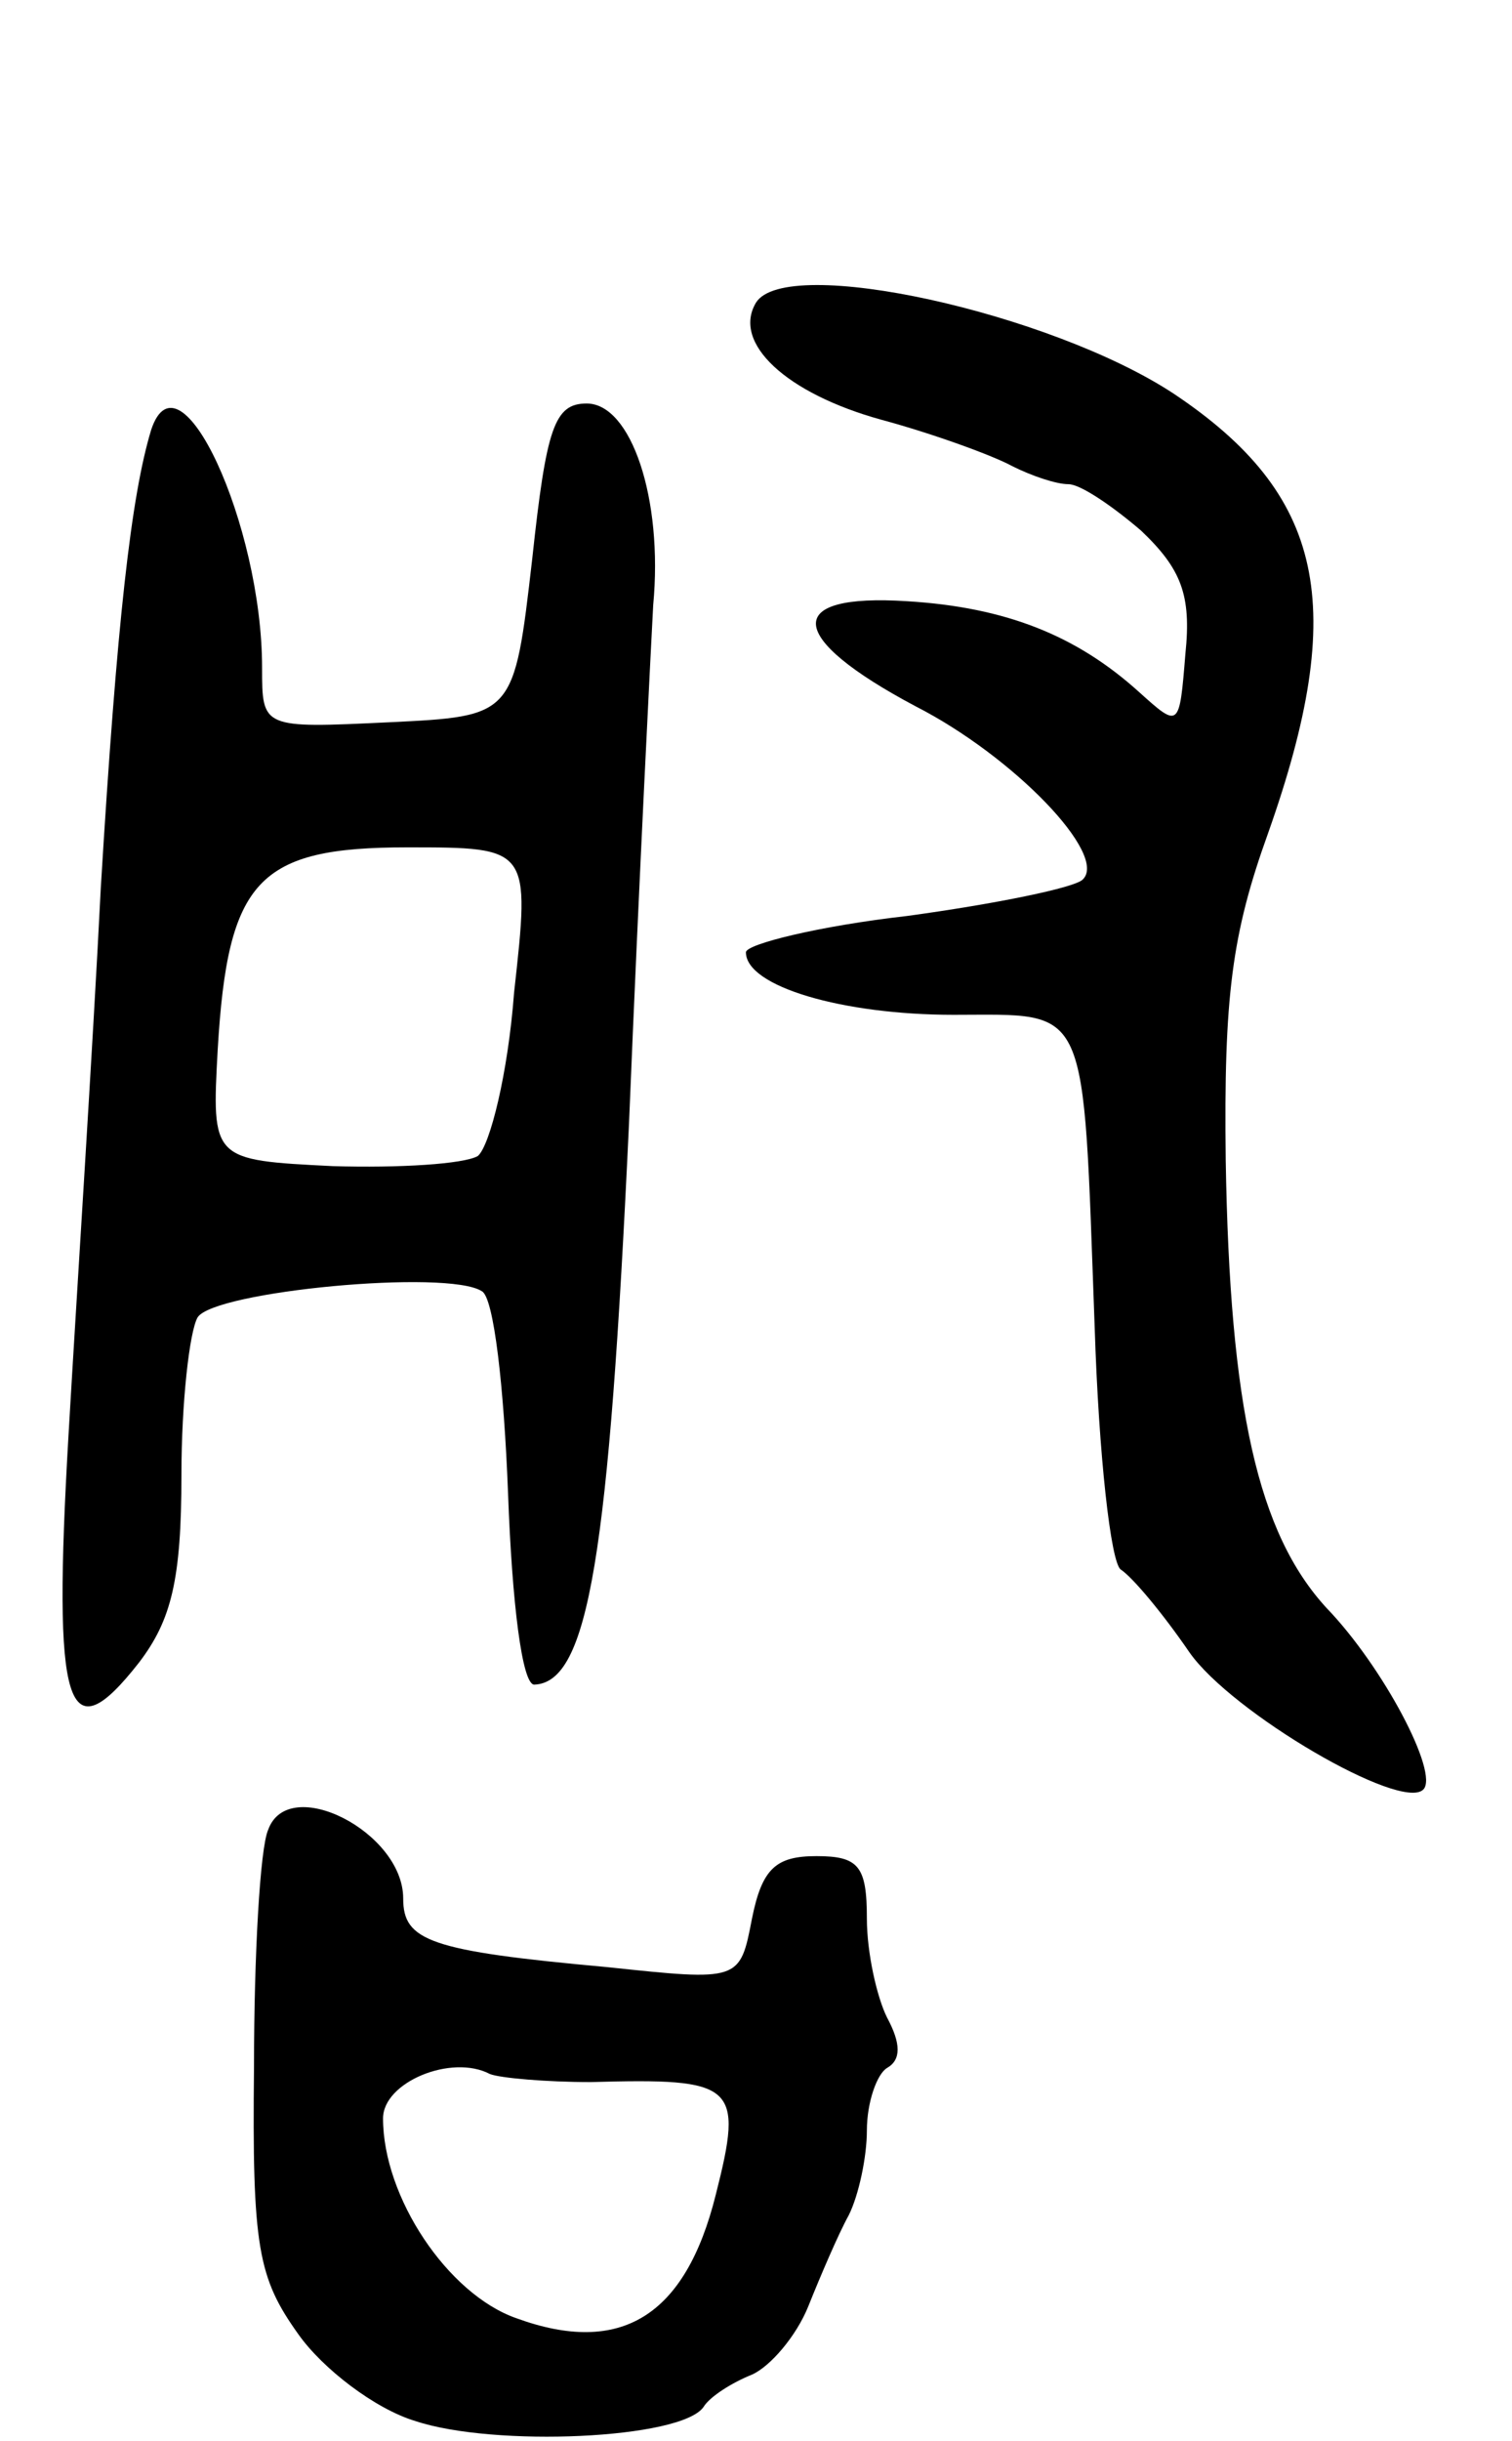 <svg version="1.0" xmlns="http://www.w3.org/2000/svg"
 width="75pt" height="121pt" viewBox="0 0 75 121"
 preserveAspectRatio="xMidYMid meet">
<g transform="translate(0,121) scale(0.1,-0.1)"
fill="#000000" stroke="none">
<path d="M375 1060 c-12 -20 15 -45 62 -58 26 -7 56 -18 65 -23 10 -5 22 -9
28 -9 6 0 22 -11 36 -23 20 -19 25 -32 22 -61 -3 -37 -3 -37 -23 -19 -31 28
-66 42 -115 45 -62 4 -60 -18 4 -52 49 -25 96 -74 83 -86 -4 -4 -43 -12 -87
-18 -44 -5 -80 -14 -80 -18 0 -17 48 -31 103 -31 68 0 64 8 70 -155 2 -63 8
-117 13 -120 6 -4 21 -22 34 -41 21 -30 105 -79 116 -68 8 8 -20 61 -48 90
-34 37 -48 99 -50 222 -1 81 3 112 21 162 40 113 28 168 -47 218 -61 40 -192
69 -207 45z"/>
<path d="M75 997 c-10 -33 -17 -95 -25 -227 -4 -80 -12 -202 -16 -271 -8 -137
-1 -159 35 -113 16 21 21 41 21 93 0 36 4 71 8 78 8 13 124 24 141 13 6 -3 11
-48 13 -100 2 -55 7 -95 13 -95 27 1 37 64 47 278 5 122 11 238 12 257 5 53
-11 100 -33 100 -16 0 -20 -12 -27 -77 -9 -78 -9 -78 -71 -81 -63 -3 -63 -3
-63 27 0 71 -41 160 -55 118z m180 -279 c-3 -40 -12 -76 -18 -81 -7 -4 -39 -6
-72 -5 -60 3 -60 3 -57 58 5 84 20 100 94 100 61 0 61 0 53 -72z"/>
<path d="M133 303 c-4 -9 -7 -62 -7 -117 -1 -90 2 -105 22 -133 12 -17 38 -37
58 -43 39 -13 132 -9 143 7 3 5 14 12 24 16 9 4 22 19 28 34 6 15 15 36 20 45
5 10 9 29 9 42 0 14 5 28 10 31 7 4 7 12 0 25 -5 10 -10 32 -10 49 0 26 -4 31
-25 31 -20 0 -27 -6 -32 -31 -6 -31 -6 -31 -72 -24 -88 8 -101 13 -101 34 0
33 -57 62 -67 34z m160 -125 c72 2 76 -1 62 -56 -15 -60 -47 -80 -99 -61 -34
12 -66 60 -66 99 0 18 34 32 53 22 5 -2 28 -4 50 -4z"/>
</g>
</svg>
